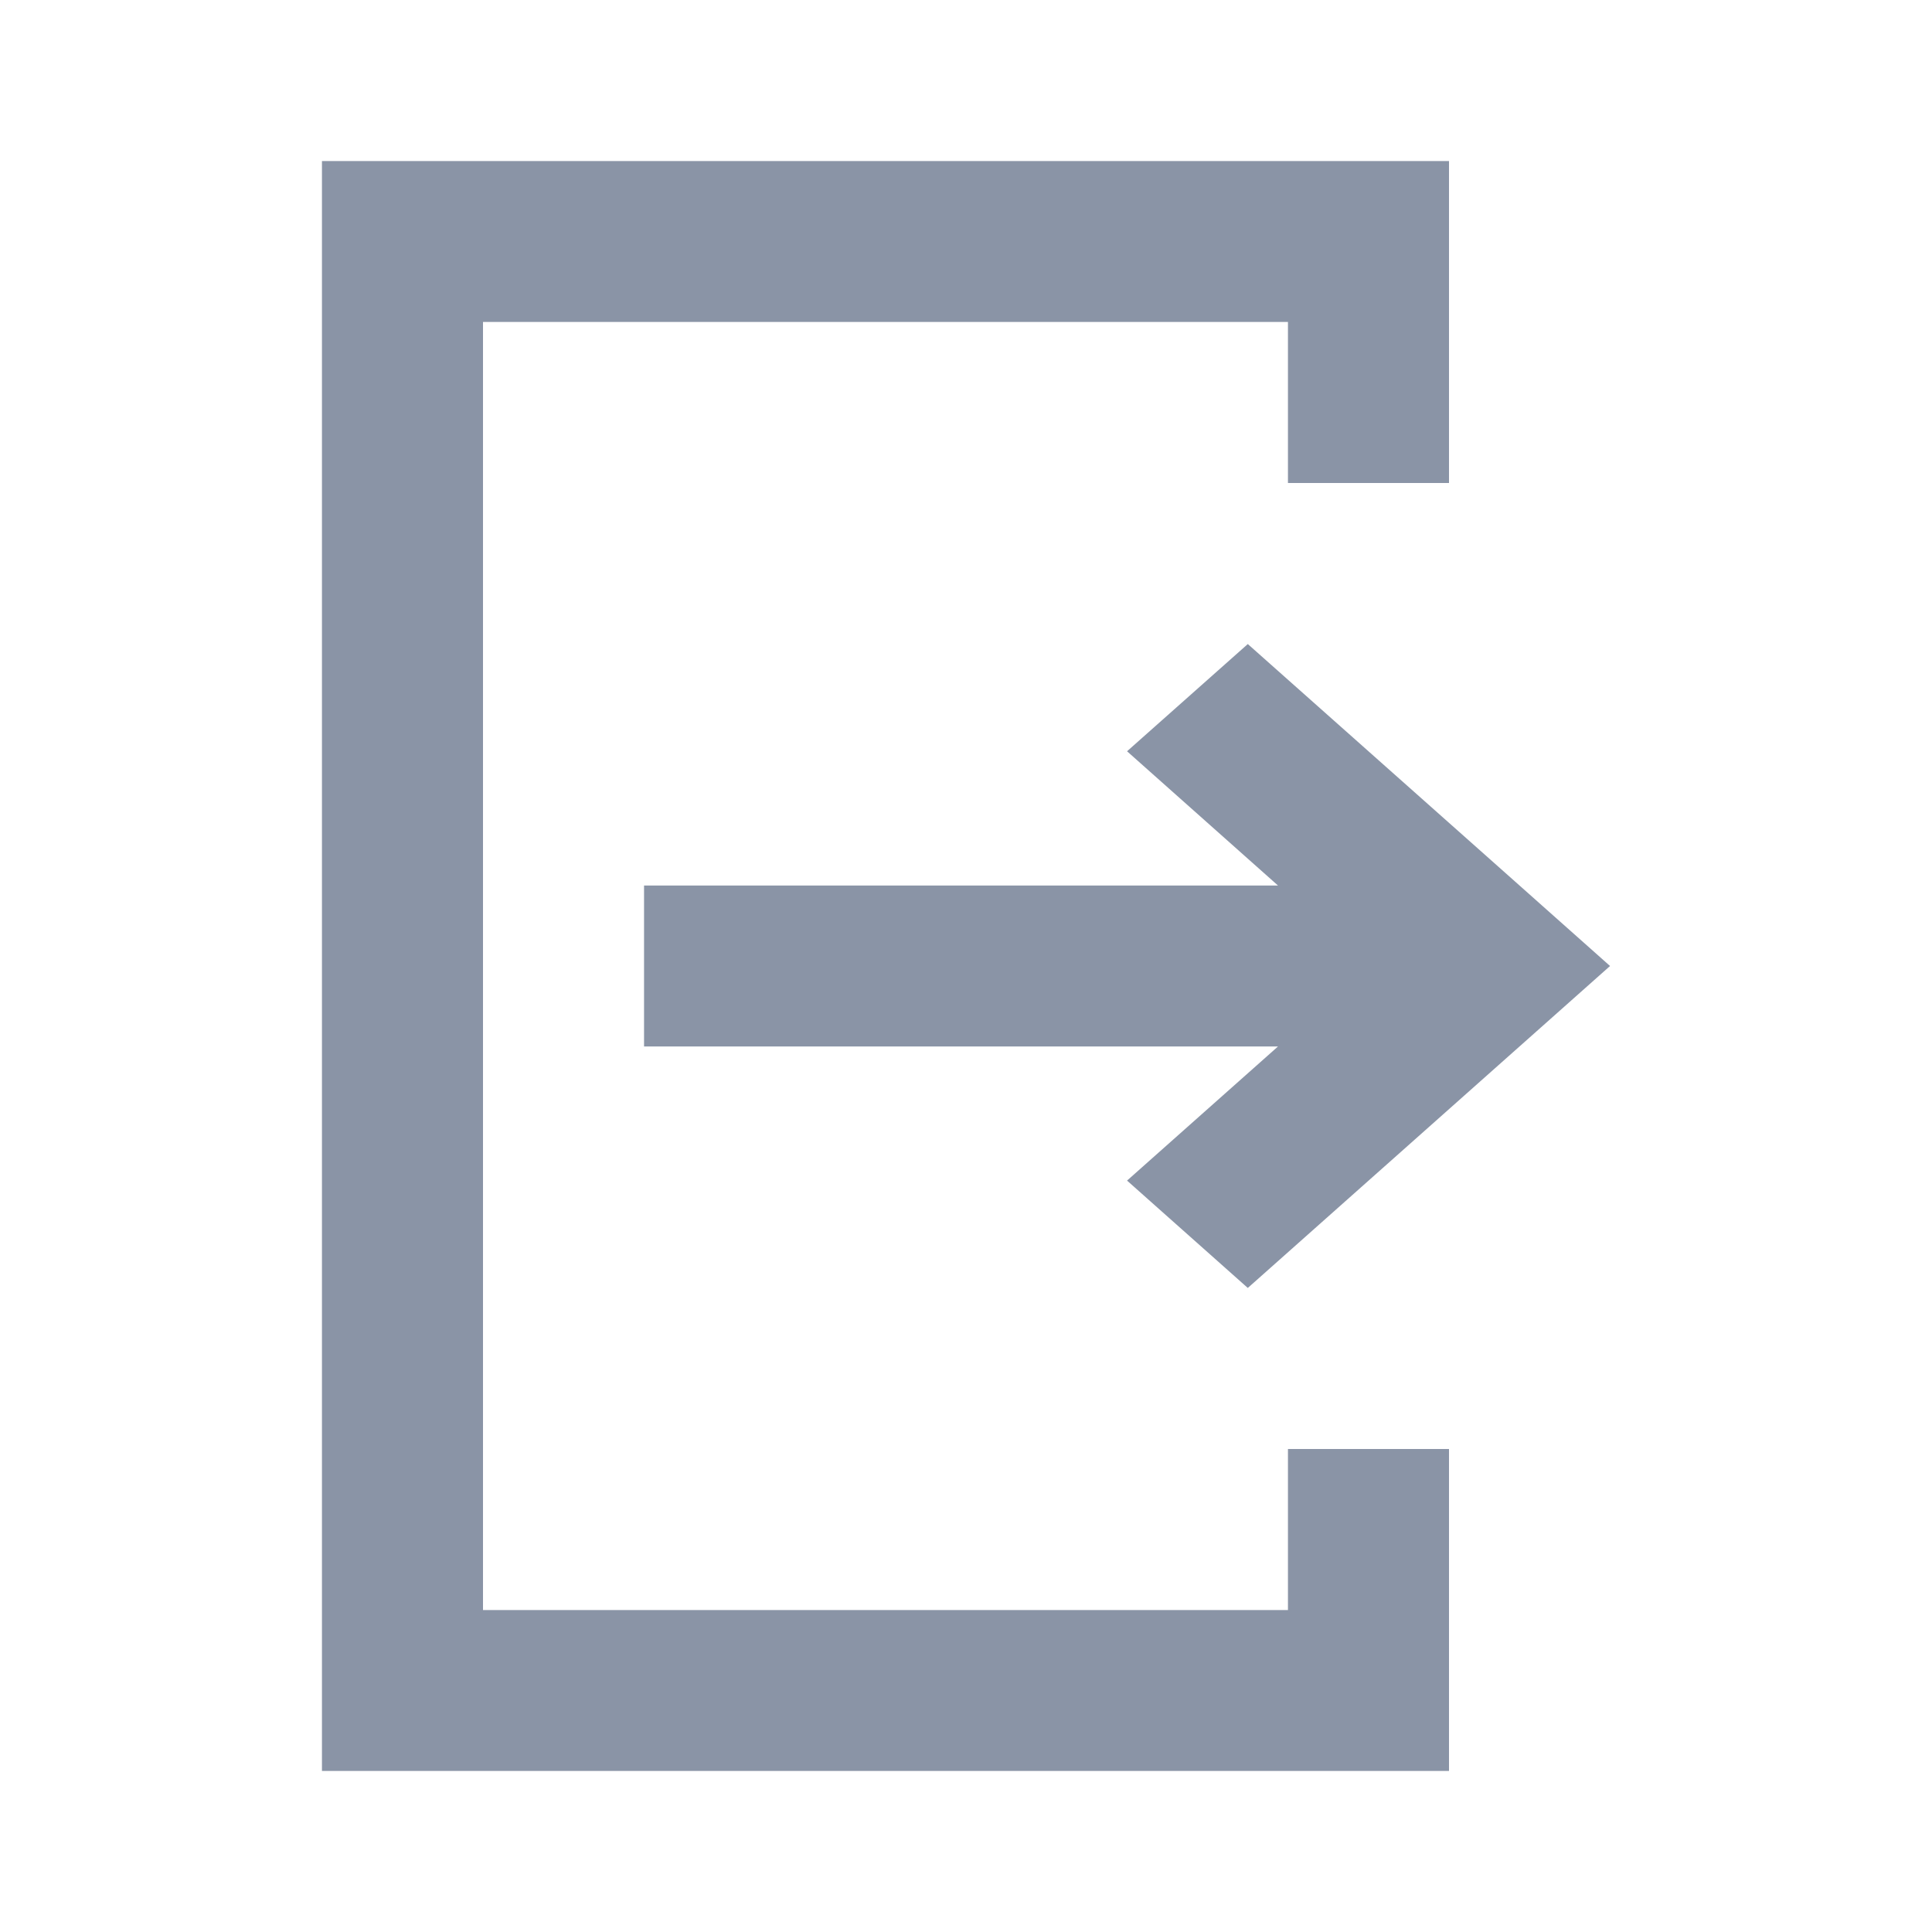 <svg xmlns="http://www.w3.org/2000/svg" xmlns:xlink="http://www.w3.org/1999/xlink" fill="none" version="1.1" width="14" height="14" viewBox="0 0 14 14"><g><g><path d="M9.333,1.167L2.333,1.167L2.333,12.833L10.5,12.833L10.5,11.667L10.5,10.5L9.333,10.5L9.333,11.667L3.5,11.667L3.5,2.333L9.333,2.333L9.333,3.5L10.5,3.5L10.5,2.333L10.5,1.167L9.333,1.167ZM9.042,4.667L8.167,5.444L9.261,6.417L4.667,6.417L4.667,7.583L9.261,7.583L8.167,8.555L9.042,9.333L11.667,7L10.792,6.222L10.792,6.222L9.042,4.667Z" fill-rule="evenodd" fill="#8A94A6" fill-opacity="1"/></g></g></svg>
